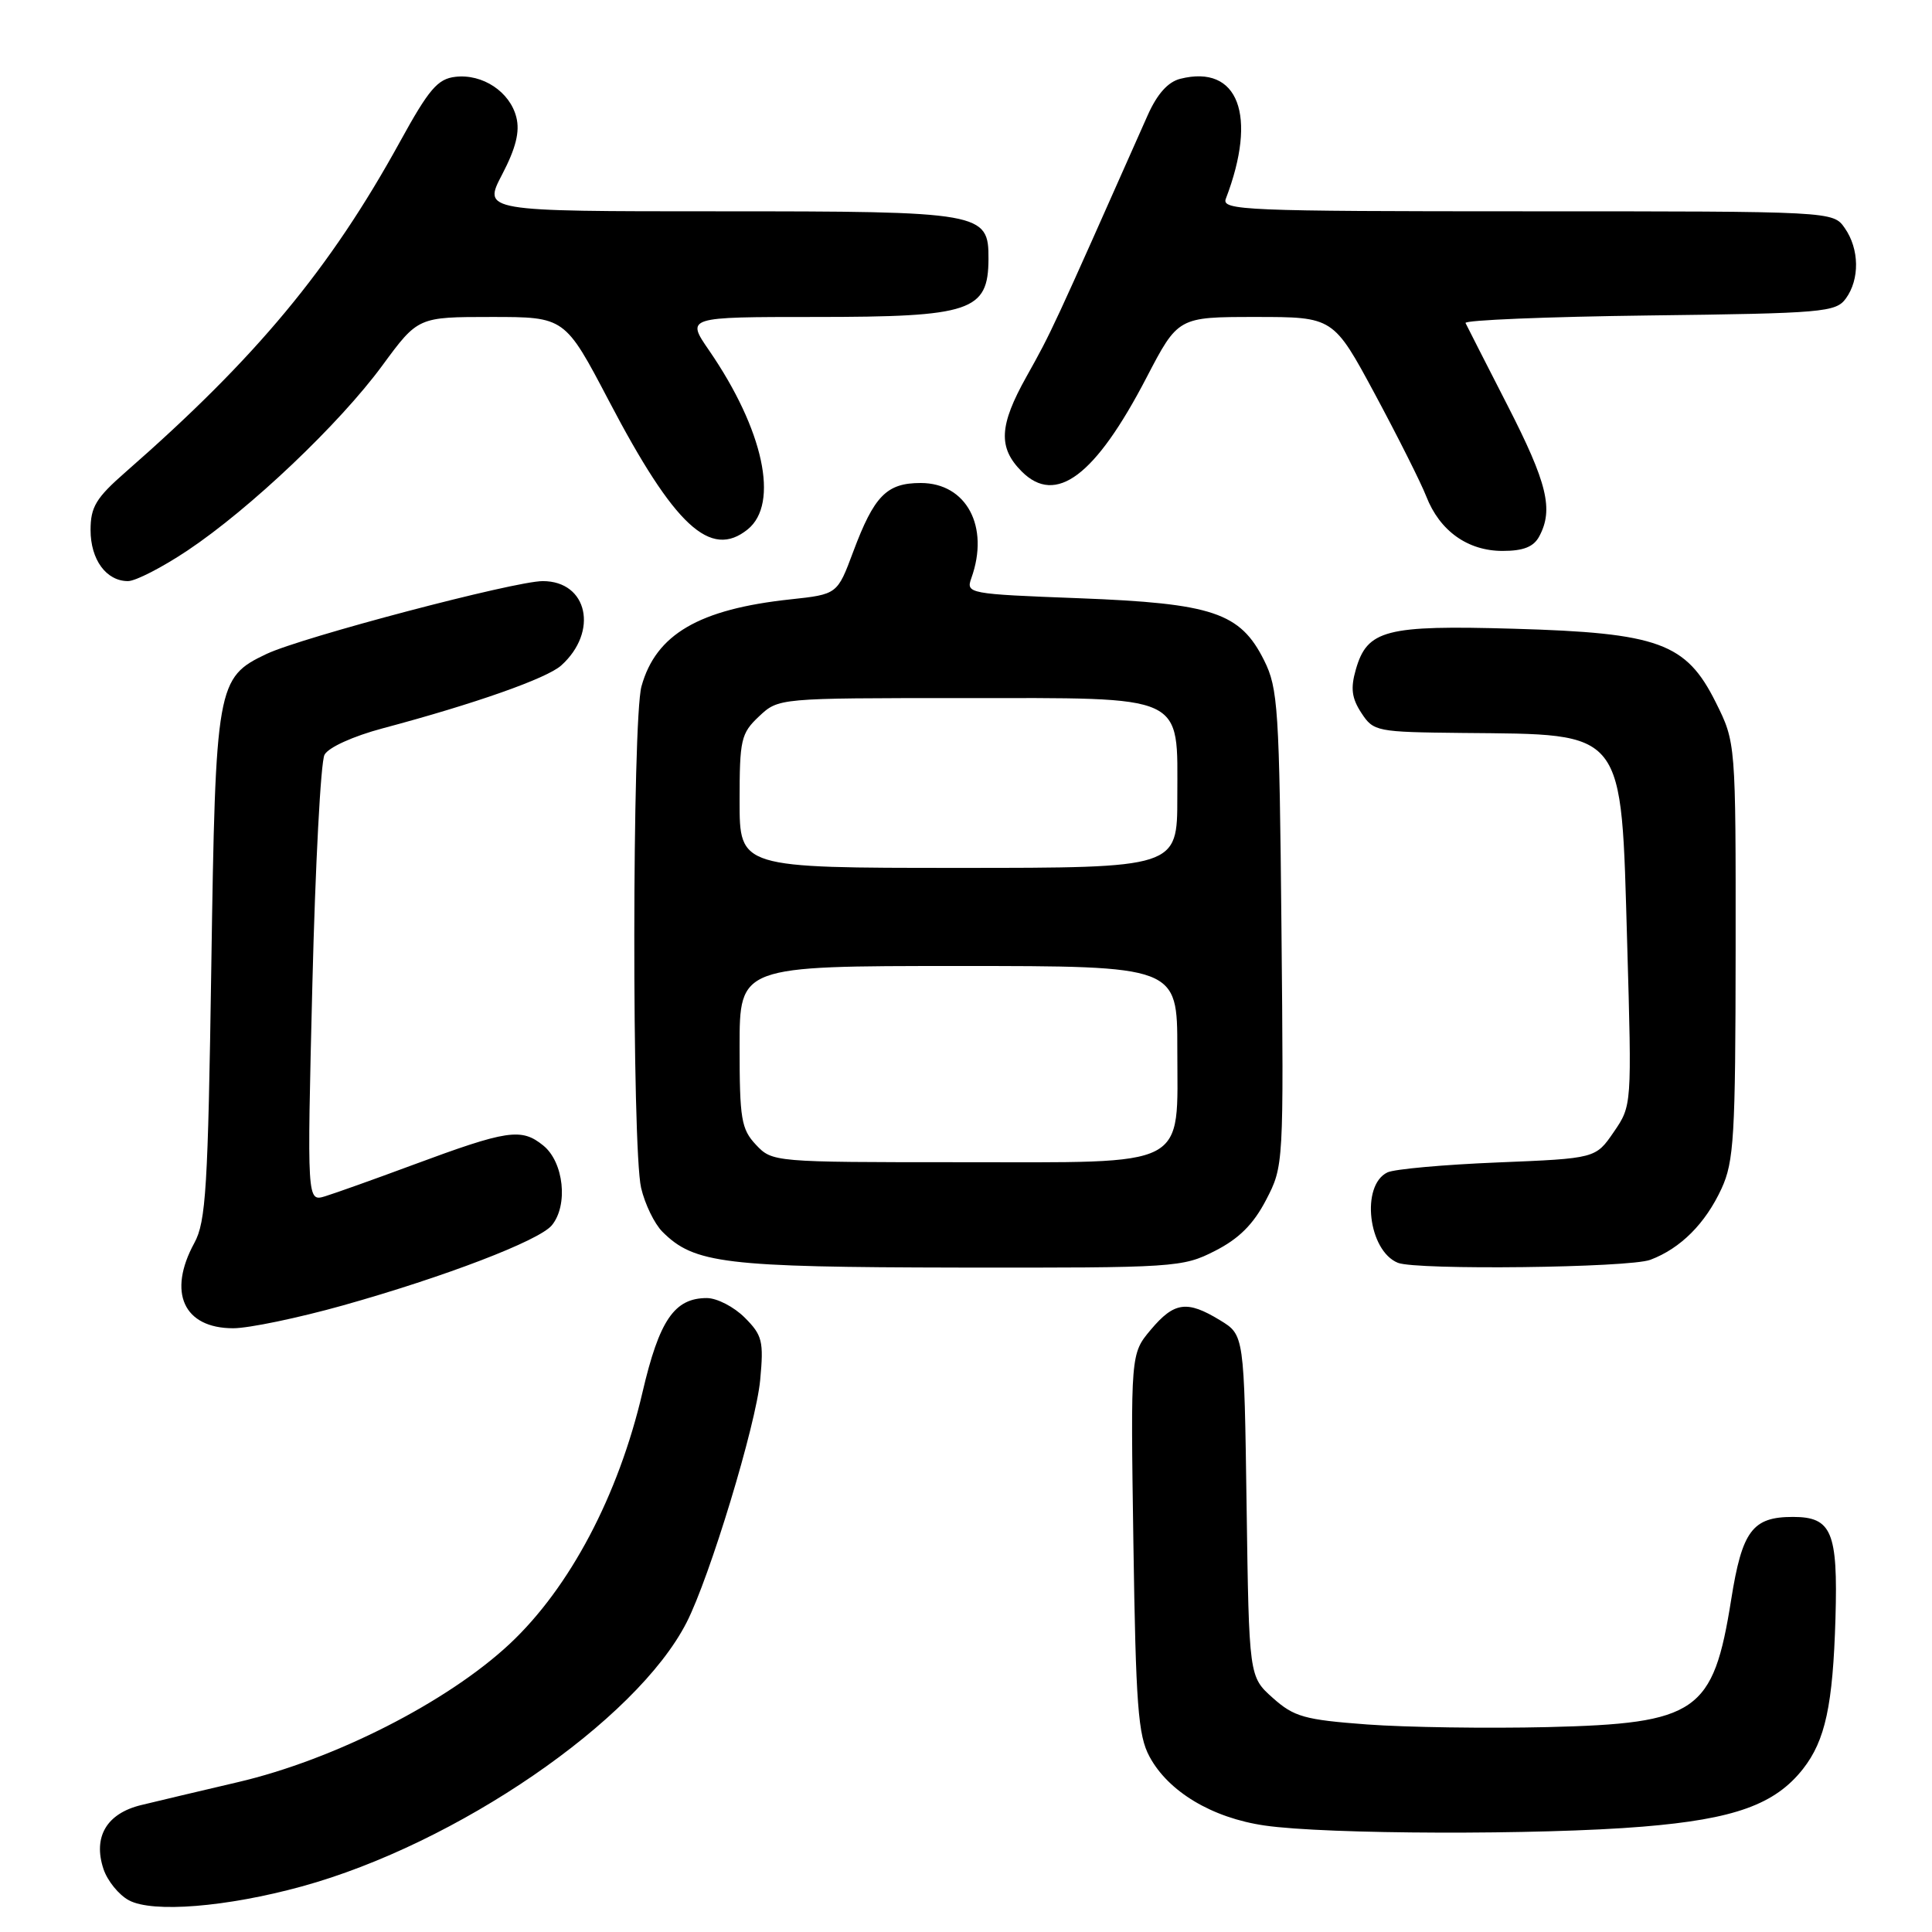 <?xml version="1.0" encoding="UTF-8" standalone="no"?>
<!DOCTYPE svg PUBLIC "-//W3C//DTD SVG 1.1//EN" "http://www.w3.org/Graphics/SVG/1.1/DTD/svg11.dtd" >
<svg xmlns="http://www.w3.org/2000/svg" xmlns:xlink="http://www.w3.org/1999/xlink" version="1.1" viewBox="0 0 256 256">
 <g >
 <path fill="currentColor"
d=" M 40.00 249.96 C 60.51 244.33 84.31 228.01 90.97 215.00 C 94.04 209.01 100.18 188.78 100.73 182.84 C 101.21 177.71 101.01 176.92 98.68 174.59 C 97.25 173.16 95.00 172.00 93.66 172.00 C 89.36 172.00 87.36 174.93 85.13 184.50 C 81.94 198.18 75.50 210.36 67.54 217.82 C 59.29 225.53 44.28 233.17 31.50 236.15 C 26.55 237.31 20.79 238.67 18.71 239.18 C 14.13 240.29 12.30 243.40 13.71 247.65 C 14.23 249.22 15.75 251.09 17.08 251.80 C 20.22 253.49 30.02 252.70 40.00 249.96 Z  M 217.67 242.04 C 229.84 241.04 235.20 239.10 238.90 234.40 C 241.86 230.63 242.87 225.97 243.21 214.41 C 243.54 202.97 242.71 201.00 237.57 201.00 C 232.21 201.00 230.84 202.83 229.39 211.96 C 227.01 226.91 224.90 228.37 205.05 228.85 C 197.05 229.04 186.29 228.88 181.15 228.50 C 172.83 227.88 171.46 227.49 168.65 224.98 C 165.50 222.17 165.50 222.17 165.18 199.53 C 164.86 176.89 164.86 176.89 161.68 174.95 C 157.29 172.27 155.60 172.50 152.49 176.19 C 149.81 179.38 149.81 179.38 150.18 204.44 C 150.50 225.93 150.80 229.96 152.31 232.75 C 154.80 237.40 160.61 240.88 167.57 241.89 C 175.71 243.08 204.12 243.16 217.67 242.04 Z  M 45.42 172.98 C 58.95 169.18 71.42 164.40 73.11 162.37 C 75.32 159.71 74.71 153.99 71.99 151.79 C 69.08 149.43 67.27 149.70 54.65 154.38 C 49.62 156.25 44.42 158.10 43.09 158.51 C 40.68 159.24 40.68 159.24 41.39 130.46 C 41.78 114.64 42.50 100.93 43.00 100.01 C 43.51 99.04 46.80 97.55 50.70 96.51 C 62.90 93.26 72.46 89.89 74.36 88.18 C 79.34 83.70 77.88 77.00 71.92 77.00 C 68.19 77.00 39.99 84.44 35.32 86.65 C 28.72 89.78 28.56 90.72 28.00 128.00 C 27.56 157.41 27.29 161.89 25.75 164.70 C 22.17 171.26 24.33 176.00 30.90 176.00 C 32.96 176.00 39.50 174.64 45.42 172.98 Z  M 160.99 165.75 C 164.16 164.14 166.08 162.23 167.76 159.00 C 170.09 154.52 170.10 154.37 169.80 123.00 C 169.52 93.84 169.35 91.20 167.50 87.50 C 164.34 81.17 160.71 79.95 143.00 79.27 C 128.27 78.71 127.98 78.65 128.71 76.60 C 131.15 69.79 128.07 64.00 122.00 64.00 C 117.48 64.00 115.83 65.69 113.05 73.12 C 110.95 78.75 110.95 78.75 104.73 79.42 C 92.62 80.72 86.91 84.05 85.00 90.94 C 83.76 95.40 83.72 152.09 84.95 157.40 C 85.45 159.55 86.72 162.16 87.77 163.21 C 91.98 167.43 95.98 167.91 127.04 167.96 C 155.74 168.00 156.70 167.94 160.99 165.75 Z  M 218.68 166.93 C 222.69 165.42 225.97 162.13 228.11 157.50 C 229.76 153.92 229.96 150.59 229.98 125.95 C 230.00 98.39 230.00 98.39 227.35 93.07 C 223.42 85.18 219.80 83.86 200.56 83.31 C 183.59 82.82 181.16 83.45 179.65 88.73 C 178.94 91.20 179.11 92.52 180.39 94.47 C 182.00 96.93 182.39 97.00 193.77 97.12 C 215.57 97.34 214.78 96.33 215.61 125.00 C 216.23 146.50 216.23 146.50 213.83 150.00 C 211.43 153.50 211.43 153.50 198.46 154.03 C 191.33 154.32 184.75 154.91 183.84 155.35 C 180.28 157.06 181.29 165.74 185.23 167.33 C 187.70 168.32 215.90 167.99 218.68 166.93 Z  M 24.84 72.95 C 33.15 67.40 44.99 56.16 50.67 48.42 C 55.39 42.00 55.39 42.00 65.12 42.00 C 74.85 42.00 74.85 42.00 80.68 53.11 C 89.38 69.72 94.15 74.13 99.08 70.14 C 103.29 66.73 101.17 56.93 93.97 46.45 C 90.90 42.00 90.90 42.00 108.02 42.00 C 128.69 42.00 130.95 41.24 130.98 34.31 C 131.01 28.14 130.21 28.00 95.27 28.00 C 63.98 28.00 63.98 28.00 66.54 23.11 C 68.35 19.64 68.90 17.45 68.42 15.55 C 67.58 12.17 63.95 9.76 60.34 10.18 C 57.99 10.45 56.83 11.81 53.00 18.78 C 43.73 35.64 33.97 47.39 16.63 62.56 C 12.72 65.98 12.00 67.18 12.00 70.23 C 12.00 74.16 14.08 77.00 16.96 77.00 C 17.96 77.00 21.50 75.18 24.84 72.95 Z  M 203.96 71.07 C 205.87 67.50 205.03 64.02 199.76 53.73 C 196.88 48.10 194.37 43.19 194.19 42.80 C 194.01 42.42 204.96 41.97 218.52 41.80 C 241.57 41.52 243.26 41.37 244.58 39.56 C 246.44 37.01 246.38 32.99 244.44 30.22 C 242.89 28.00 242.89 28.00 202.34 28.00 C 164.87 28.00 161.83 27.87 162.43 26.33 C 166.66 15.29 164.09 8.51 156.40 10.44 C 154.76 10.85 153.33 12.45 152.07 15.28 C 139.36 43.91 139.38 43.88 136.02 49.89 C 132.38 56.39 132.23 59.32 135.39 62.48 C 139.91 67.00 145.13 63.08 151.90 50.07 C 156.10 42.00 156.10 42.00 166.39 42.00 C 176.68 42.00 176.68 42.00 182.20 52.25 C 185.23 57.89 188.29 63.98 188.99 65.78 C 190.77 70.35 194.48 73.00 199.10 73.00 C 201.86 73.00 203.22 72.46 203.96 71.07 Z  M 100.17 151.69 C 98.22 149.61 98.00 148.28 98.00 138.69 C 98.00 128.00 98.00 128.00 127.00 128.00 C 156.00 128.00 156.00 128.00 156.00 139.00 C 156.00 155.00 157.92 154.00 127.17 154.00 C 102.52 154.00 102.33 153.98 100.17 151.69 Z  M 98.00 106.17 C 98.00 97.98 98.18 97.18 100.58 94.92 C 103.16 92.50 103.16 92.50 127.48 92.50 C 157.46 92.50 156.00 91.83 156.00 105.65 C 156.00 115.00 156.00 115.00 127.00 115.00 C 98.00 115.00 98.00 115.00 98.00 106.17 Z "/>
</g>
</svg>